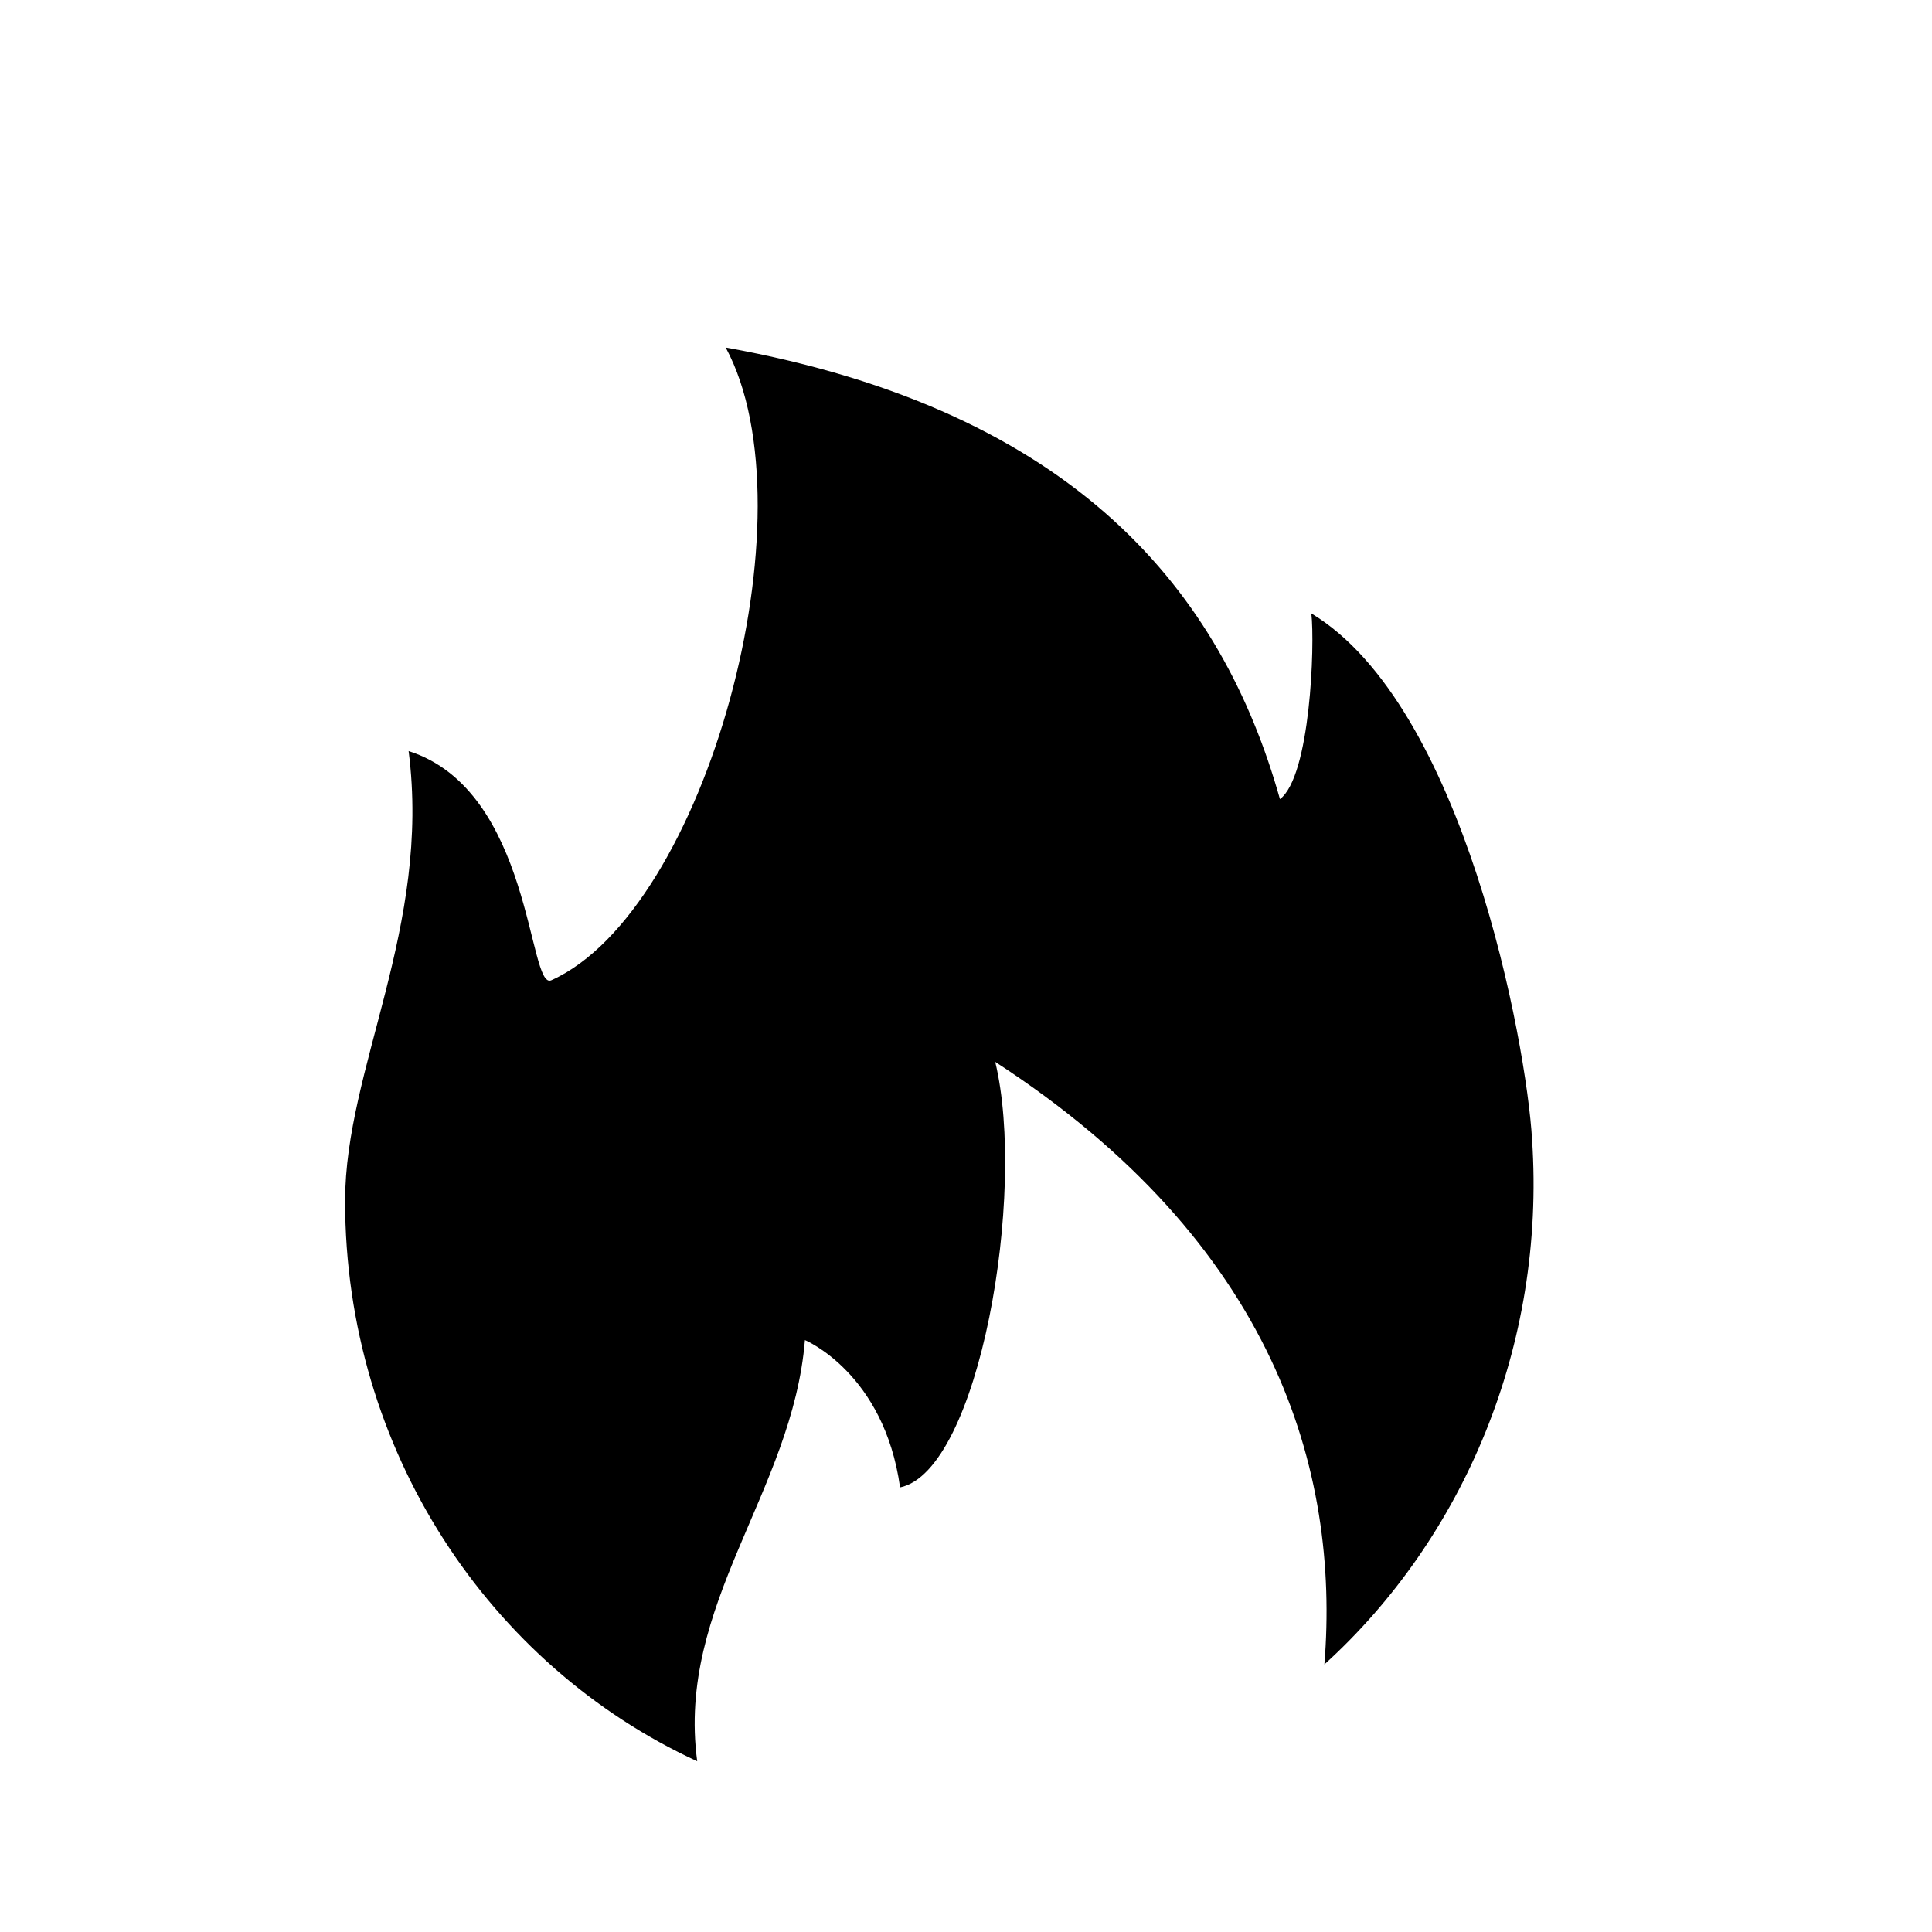 <svg width="128" height="128" viewBox="0 0 1024 1024" xmlns="http://www.w3.org/2000/svg"><path d="M812.032 604.032c-2.944-51.072-36.096-230.144-116.992-278.912 1.92 16.64-0.512 86.4-16.64 98.432-30.592-108.8-107.008-205.696-293.76-239.36 47.104 87.424-10.496 298.624-92.416 335.36-12.416 5.888-9.984-100.608-75.648-121.472 12.032 93.568-33.664 168.064-33.664 238.464 0 132.352 76.672 246.272 186.624 296.96-11.136-83.072 50.56-142.848 57.088-223.232 0 0 41.984 17.408 50.432 78.08 41.984-8.704 67.2-156.16 50.432-225.536 148.096 96.128 182.784 216.832 174.464 319.36 73.6-66.816 117.376-168.704 110.08-278.144z"></path></svg>